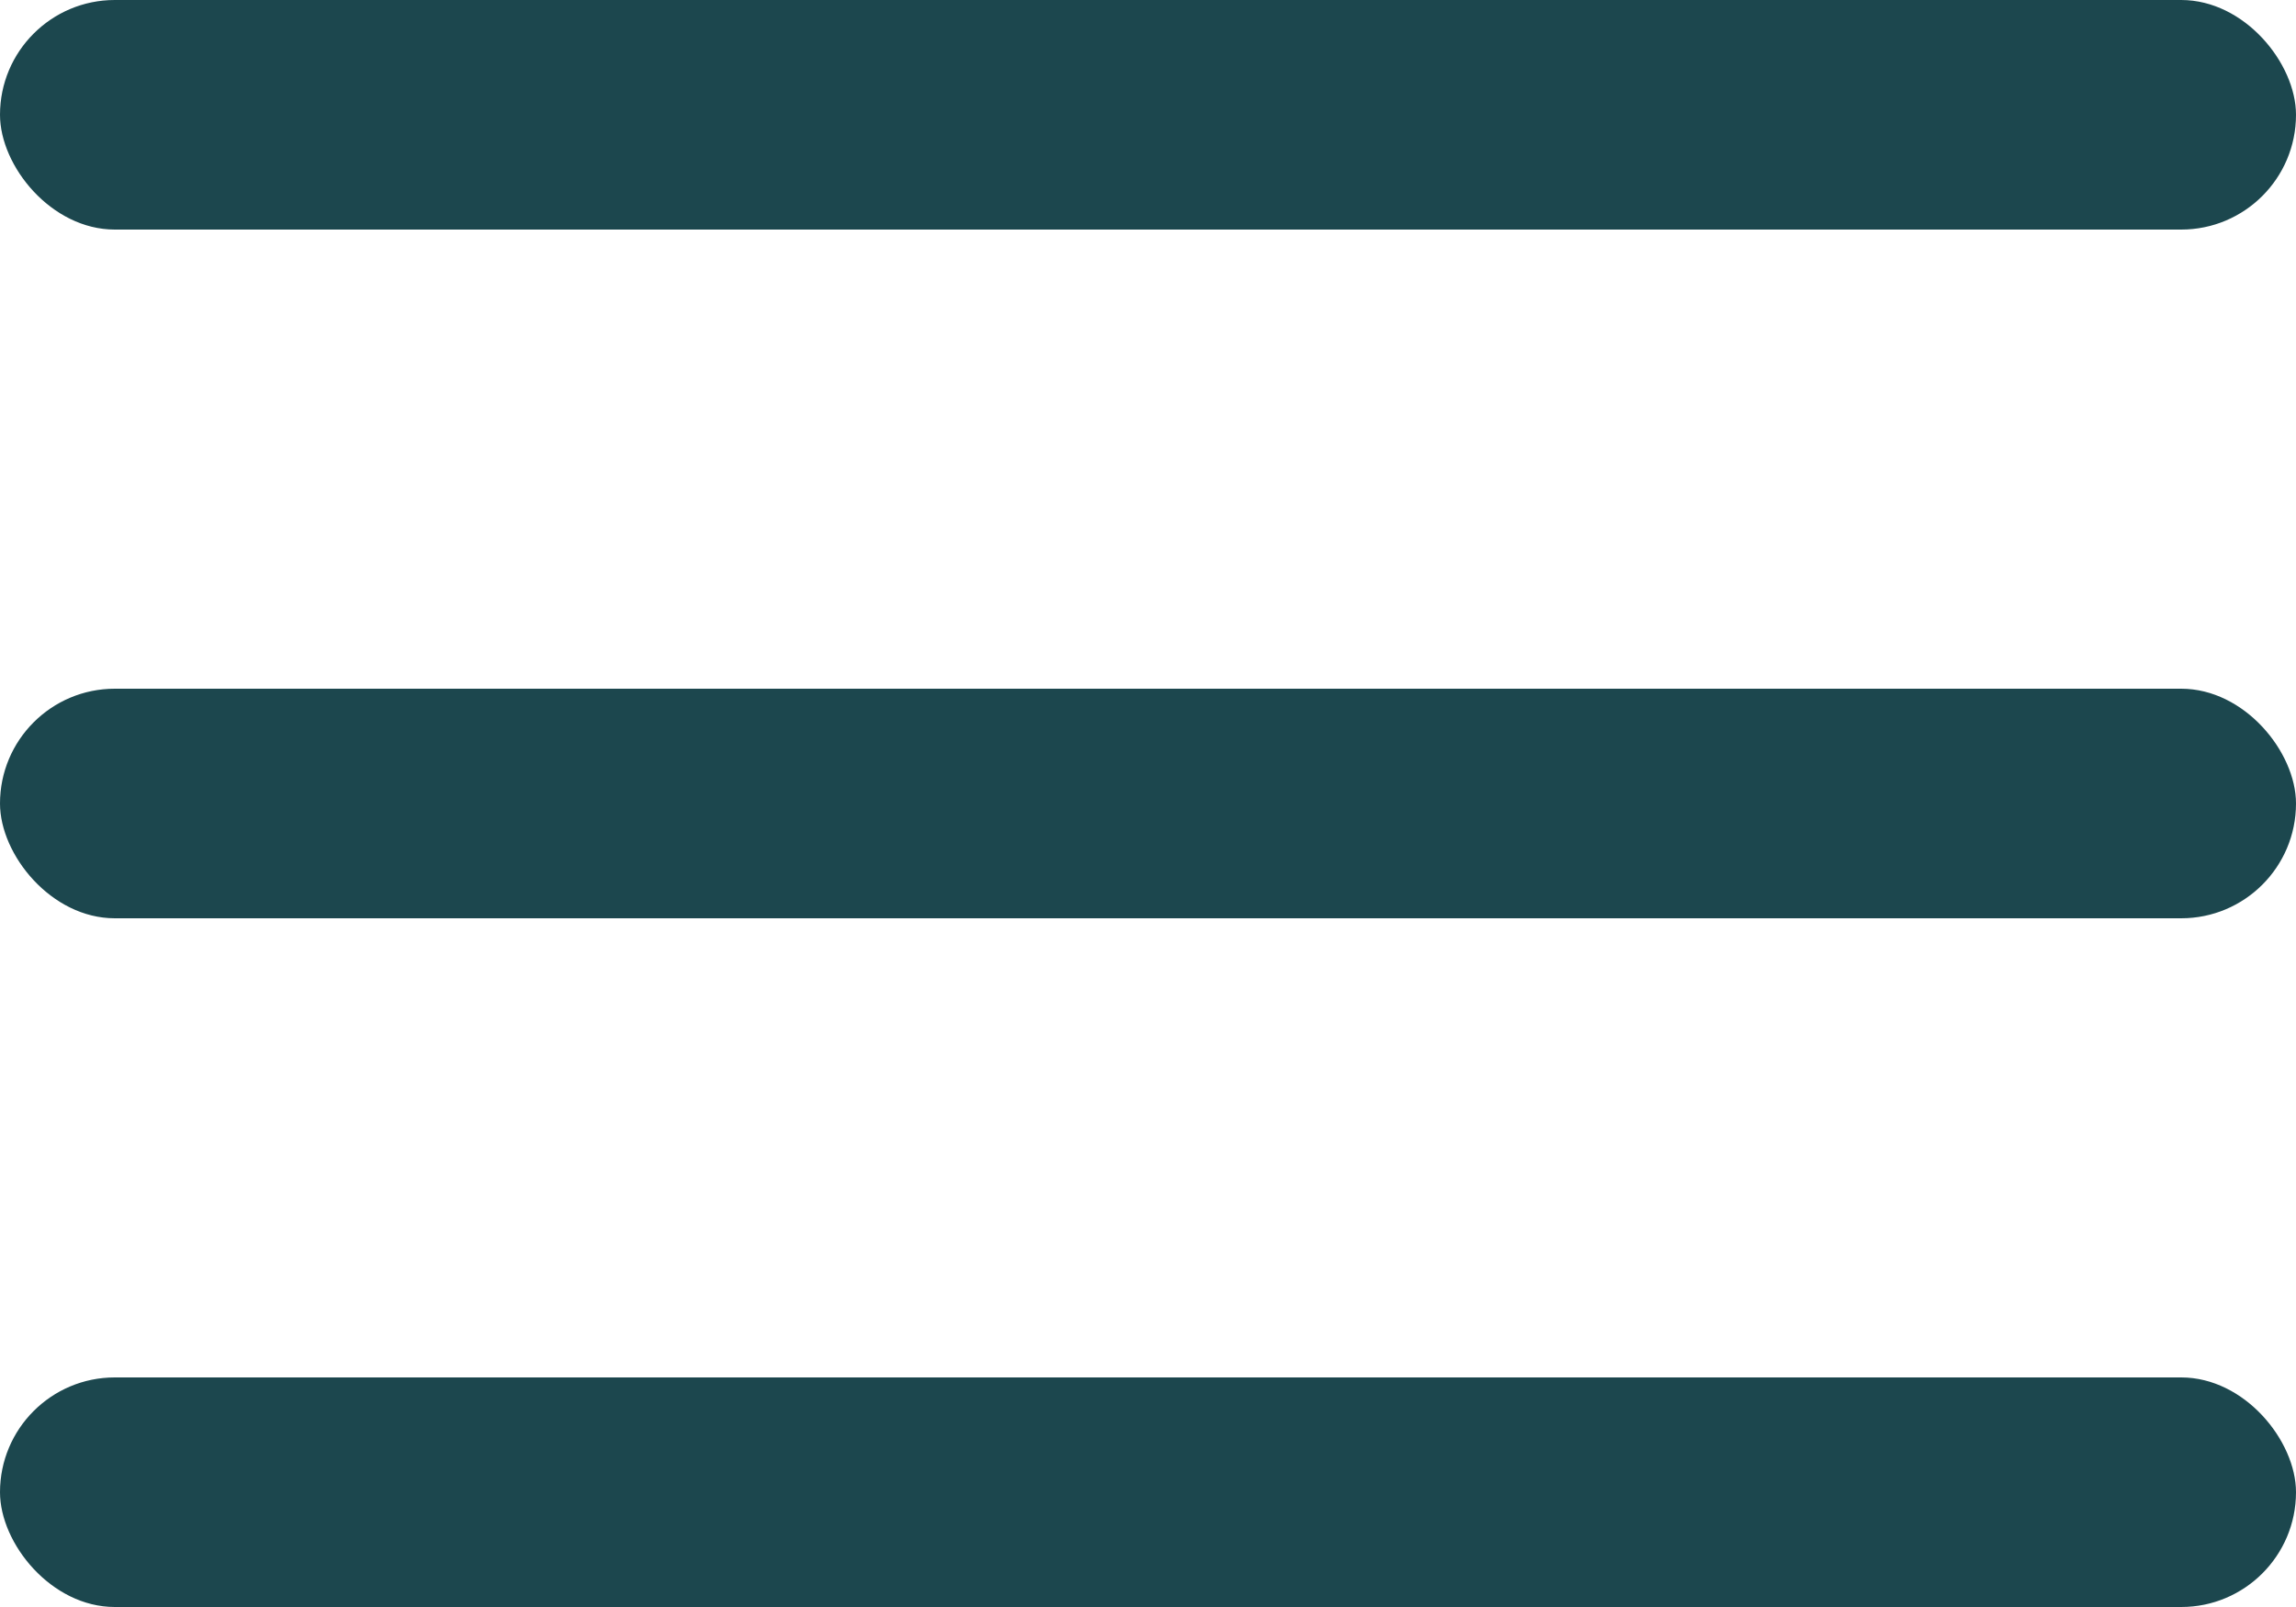 <svg width="40" height="28" viewBox="0 0 40 28" fill="none" xmlns="http://www.w3.org/2000/svg">
<rect width="40" height="4" rx="2" fill="#1C474E"/>
<rect y="12" width="40" height="4" rx="2" fill="#1C474E"/>
<rect y="24" width="40" height="4" rx="2" fill="#1C474E"/>
</svg>
